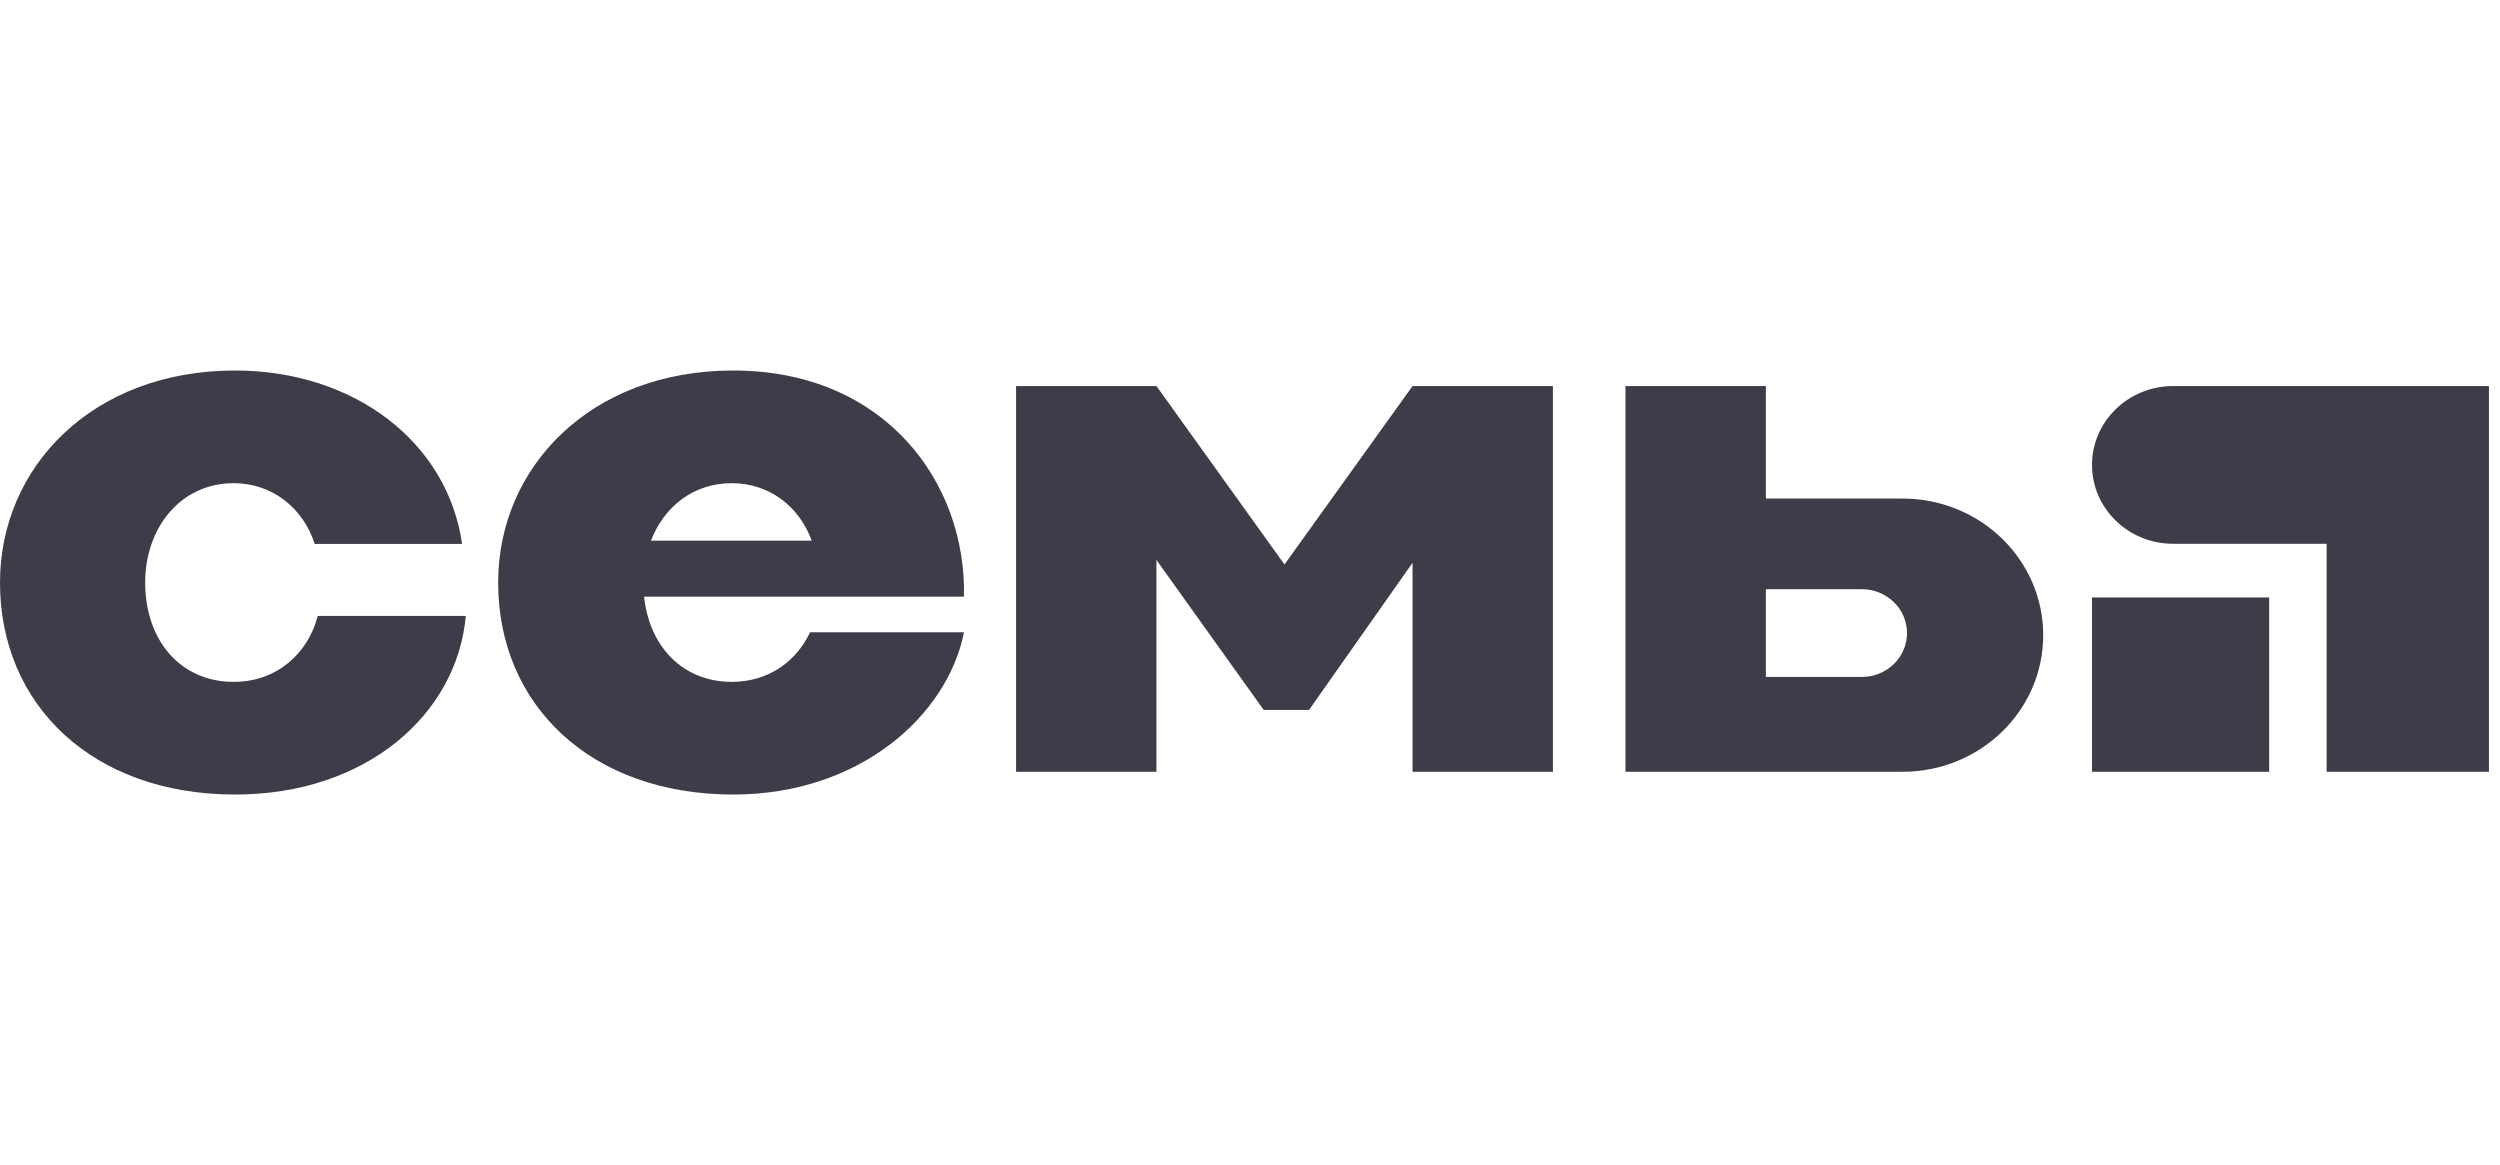 <svg width="103" height="48" viewBox="0 0 103 48" fill="none" xmlns="http://www.w3.org/2000/svg">
<path d="M89.534 15.905C87.688 15.905 86.191 17.36 86.191 19.154C86.191 20.949 87.688 22.404 89.534 22.404H95.857V31.797H102.545V15.905H89.534ZM26.819 22.275H33.443C32.923 20.849 31.678 19.907 30.154 19.907C28.548 19.907 27.355 20.889 26.819 22.275ZM39.715 24.583L26.537 24.584C26.755 26.648 28.134 28.093 30.154 28.093C31.662 28.093 32.815 27.247 33.374 26.05H39.715C39.044 29.452 35.444 32.735 30.208 32.735C24.354 32.735 20.524 29.059 20.524 24C20.524 19.253 24.324 15.265 30.208 15.265C36.488 15.265 39.823 19.913 39.715 24.583ZM9.629 28.093C7.423 28.093 5.981 26.371 5.981 24C5.981 21.776 7.412 19.907 9.629 19.907C11.201 19.907 12.478 20.908 12.967 22.41H19.038C18.442 18.224 14.599 15.265 9.684 15.265C3.8 15.265 0 19.253 0 24C0 29.059 3.829 32.735 9.684 32.735C15.129 32.735 18.834 29.398 19.191 25.376H13.091C12.693 26.917 11.408 28.093 9.629 28.093ZM78.569 26.083C78.569 25.085 77.737 24.276 76.71 24.276H72.754V27.89H76.71C77.737 27.89 78.569 27.081 78.569 26.083ZM84.18 26.169C84.18 29.277 81.587 31.797 78.388 31.797H66.97V15.905H72.754V20.541H78.388C81.587 20.541 84.18 23.061 84.18 26.169ZM58.197 15.905L52.921 23.257L47.645 15.905H41.862V31.797H47.645V23.07L52.064 29.248H53.933L58.197 23.187V31.797H63.98V15.905H58.197ZM86.191 24.615H93.489V31.797H86.191V24.615Z" fill="#3C3D48"/>
</svg>
